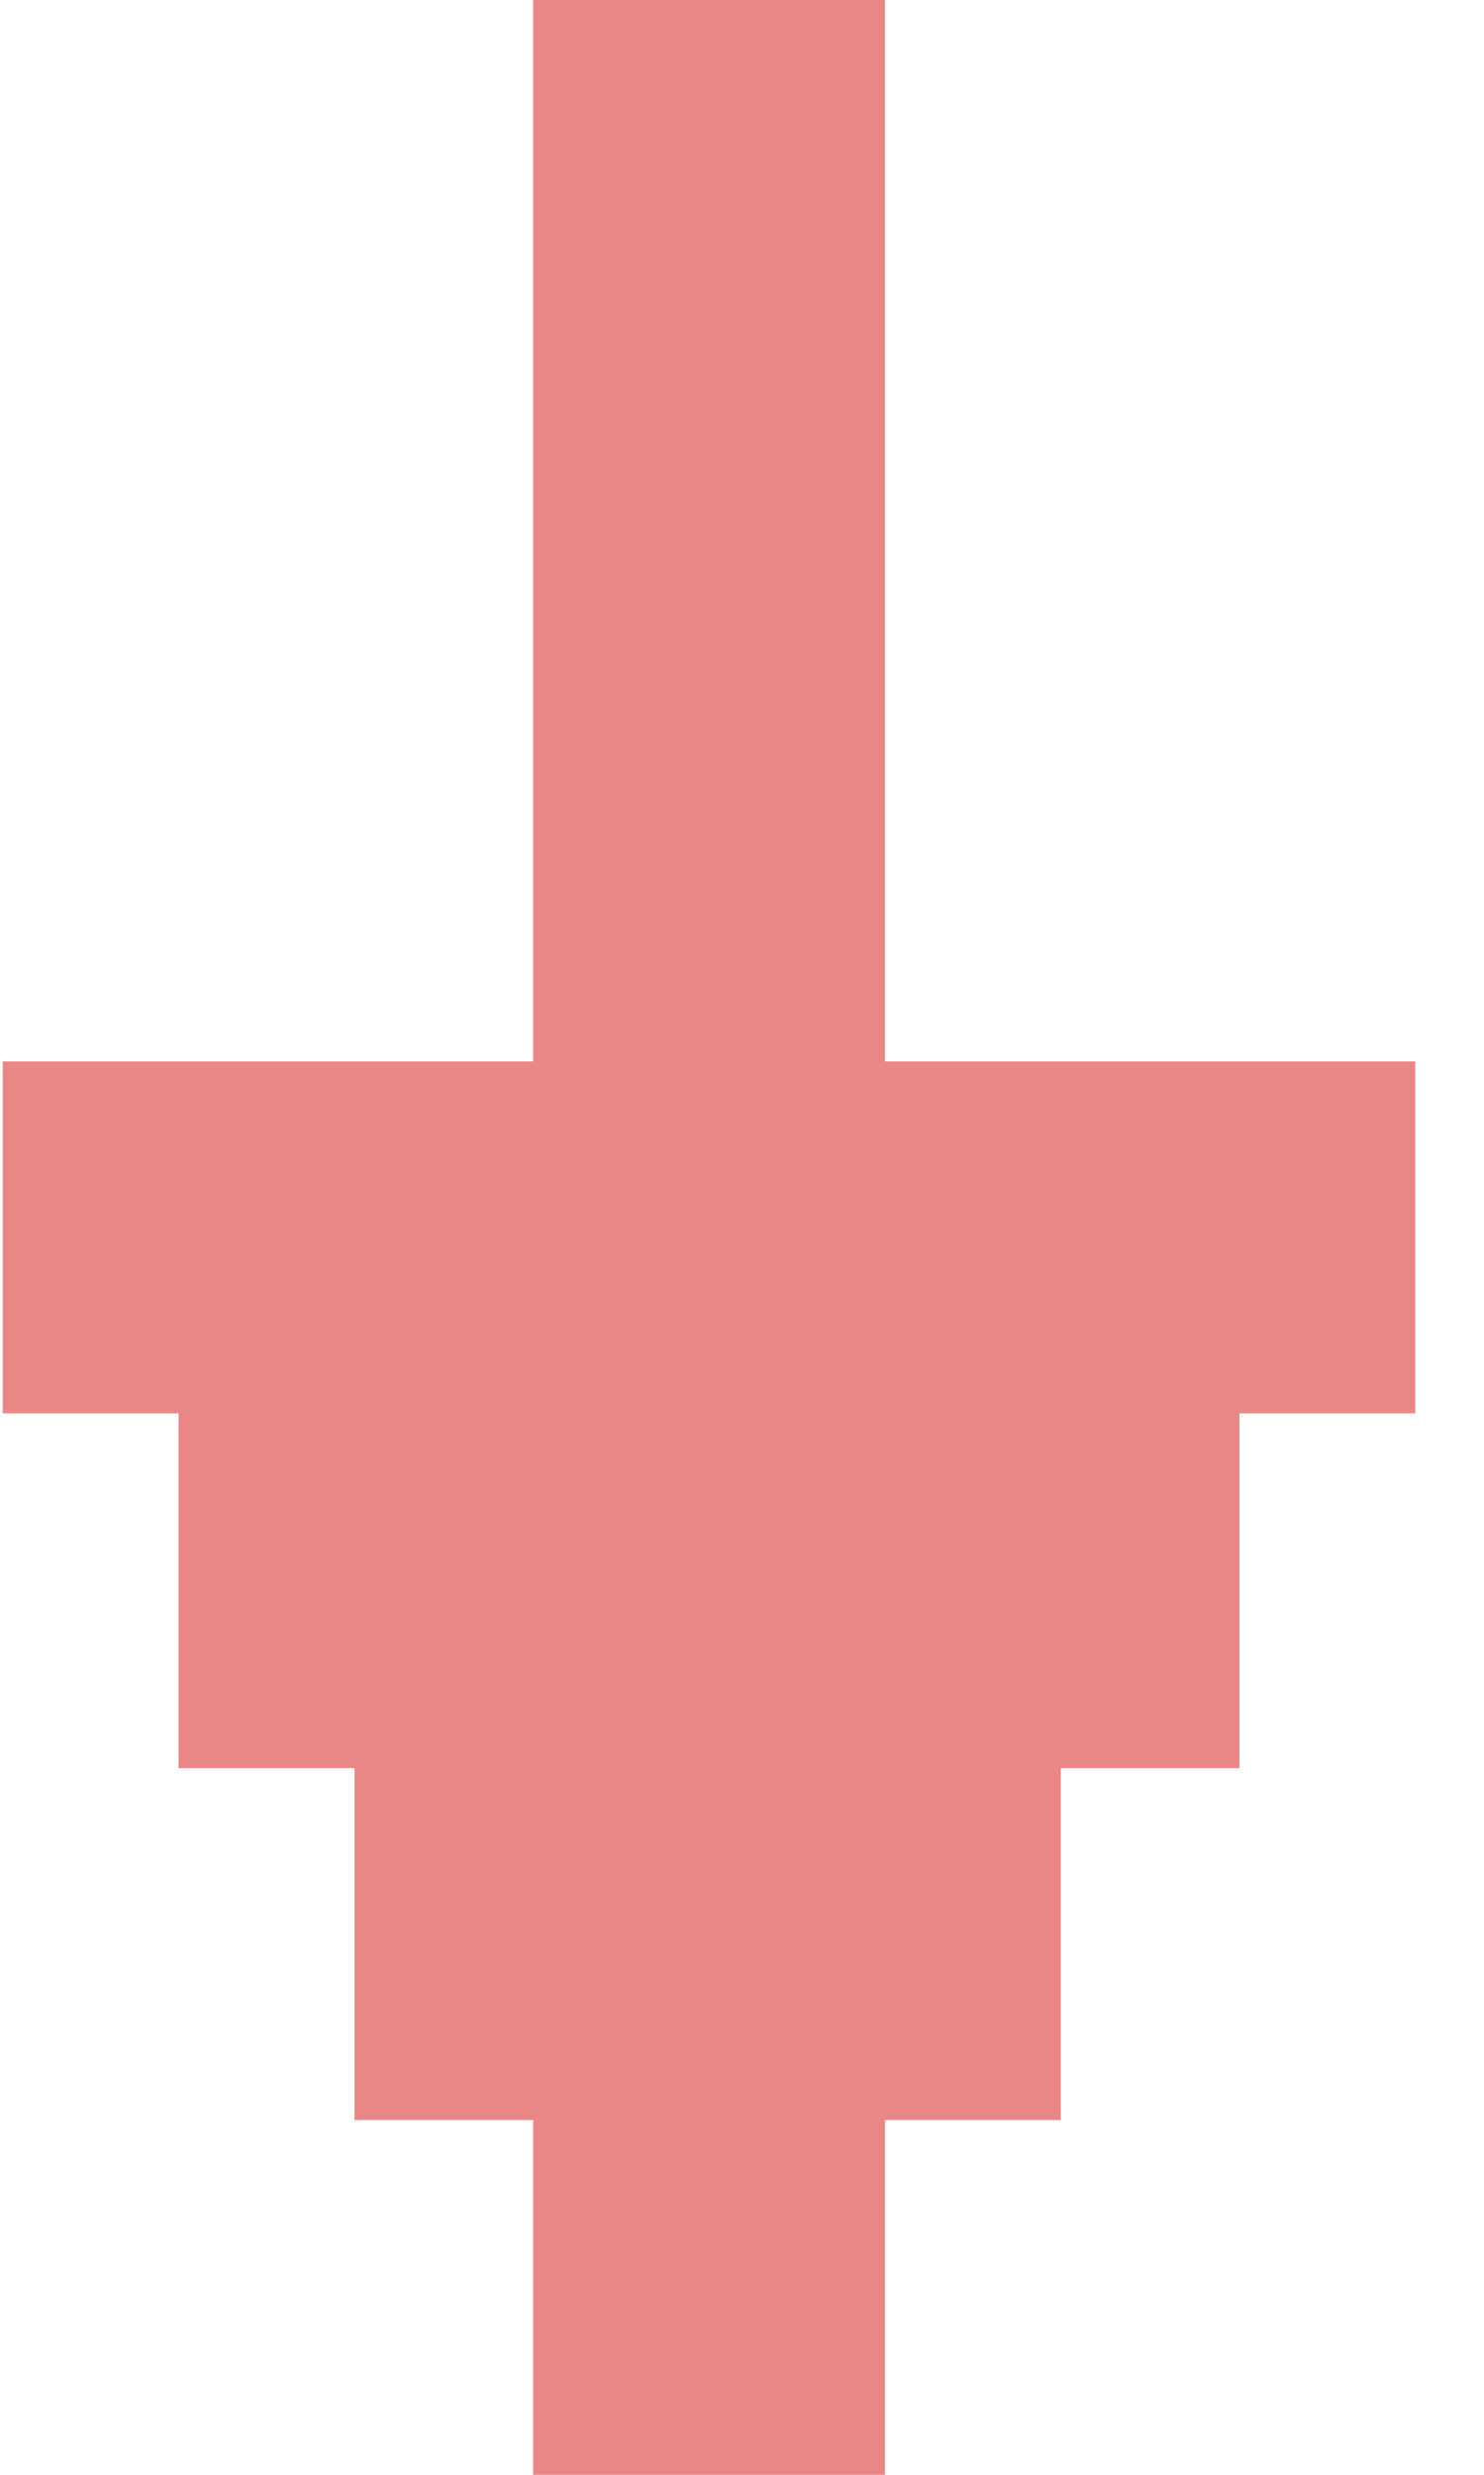 <svg xmlns="http://www.w3.org/2000/svg" width="12" height="20" viewBox="0 0 12 20">
  <polygon fill="#E98686" points="7.156 20 4.311 20 4.311 17.133 2.867 17.133 2.867 14.289 1.444 14.289 1.444 11.422 .022 11.422 .022 8.578 4.311 8.578 4.311 0 7.156 0 7.156 8.578 11.444 8.578 11.444 11.422 10.022 11.422 10.022 14.289 8.578 14.289 8.578 17.133 7.156 17.133"/>
</svg>
